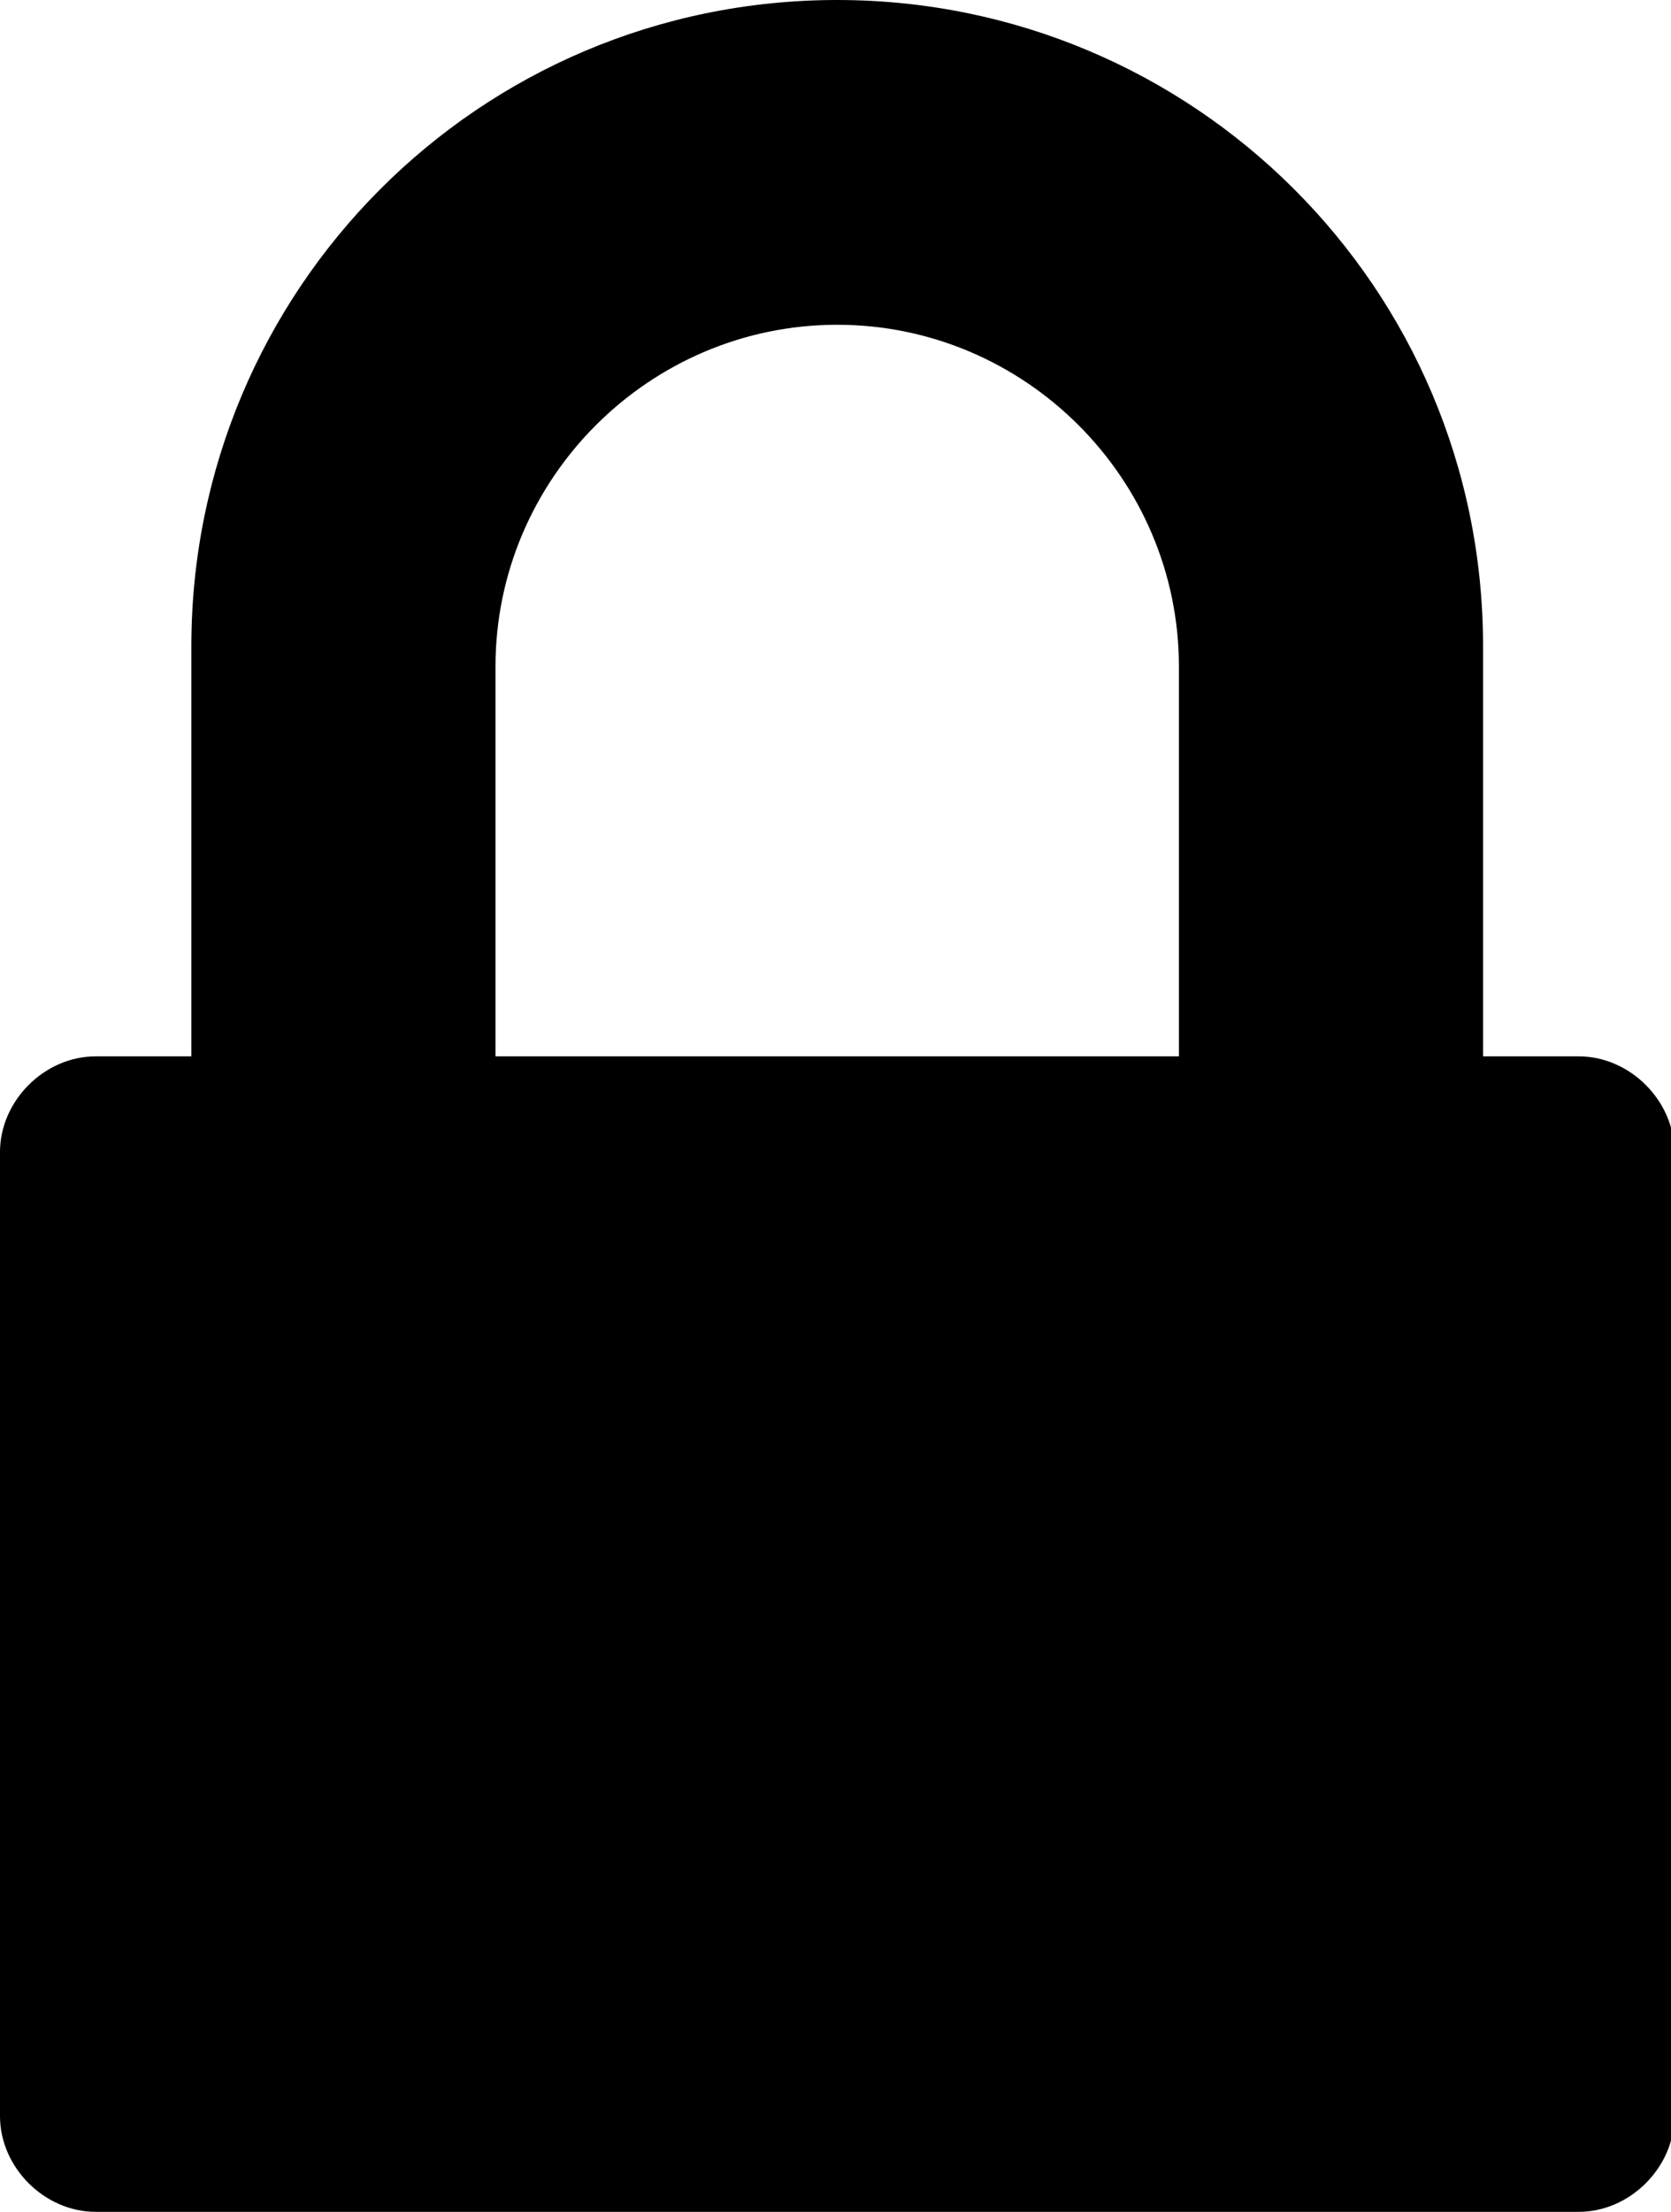 <?xml version="1.0" encoding="utf-8"?>
<!-- Generator: Adobe Illustrator 18.0.0, SVG Export Plug-In . SVG Version: 6.00 Build 0)  -->
<!DOCTYPE svg PUBLIC "-//W3C//DTD SVG 1.1//EN" "http://www.w3.org/Graphics/SVG/1.1/DTD/svg11.dtd">
<svg version="1.1" id="Layer_1" xmlns="http://www.w3.org/2000/svg" xmlns:xlink="http://www.w3.org/1999/xlink" x="0px" y="0px"
	 viewBox="26.8 6.8 48.9 64.7" enable-background="new 26.8 6.8 48.9 64.7" xml:space="preserve">
<path d="M73,71.5H29.6c-1.5,0-2.8-1.3-2.8-2.8V40.5c0-1.5,1.3-2.8,2.8-2.8h2.8v-12c0-10.4,8.4-18.9,18.9-18.9
	c10.4,0,18.9,8.4,18.9,18.9v12H73c1.5,0,2.8,1.3,2.8,2.8v28.2C75.8,70.2,74.5,71.5,73,71.5z M61.3,26.3c0-5.5-4.5-10-10-10
	c-5.5,0-10,4.5-10,10v11.4h20L61.3,26.3L61.3,26.3z"/>
</svg>
